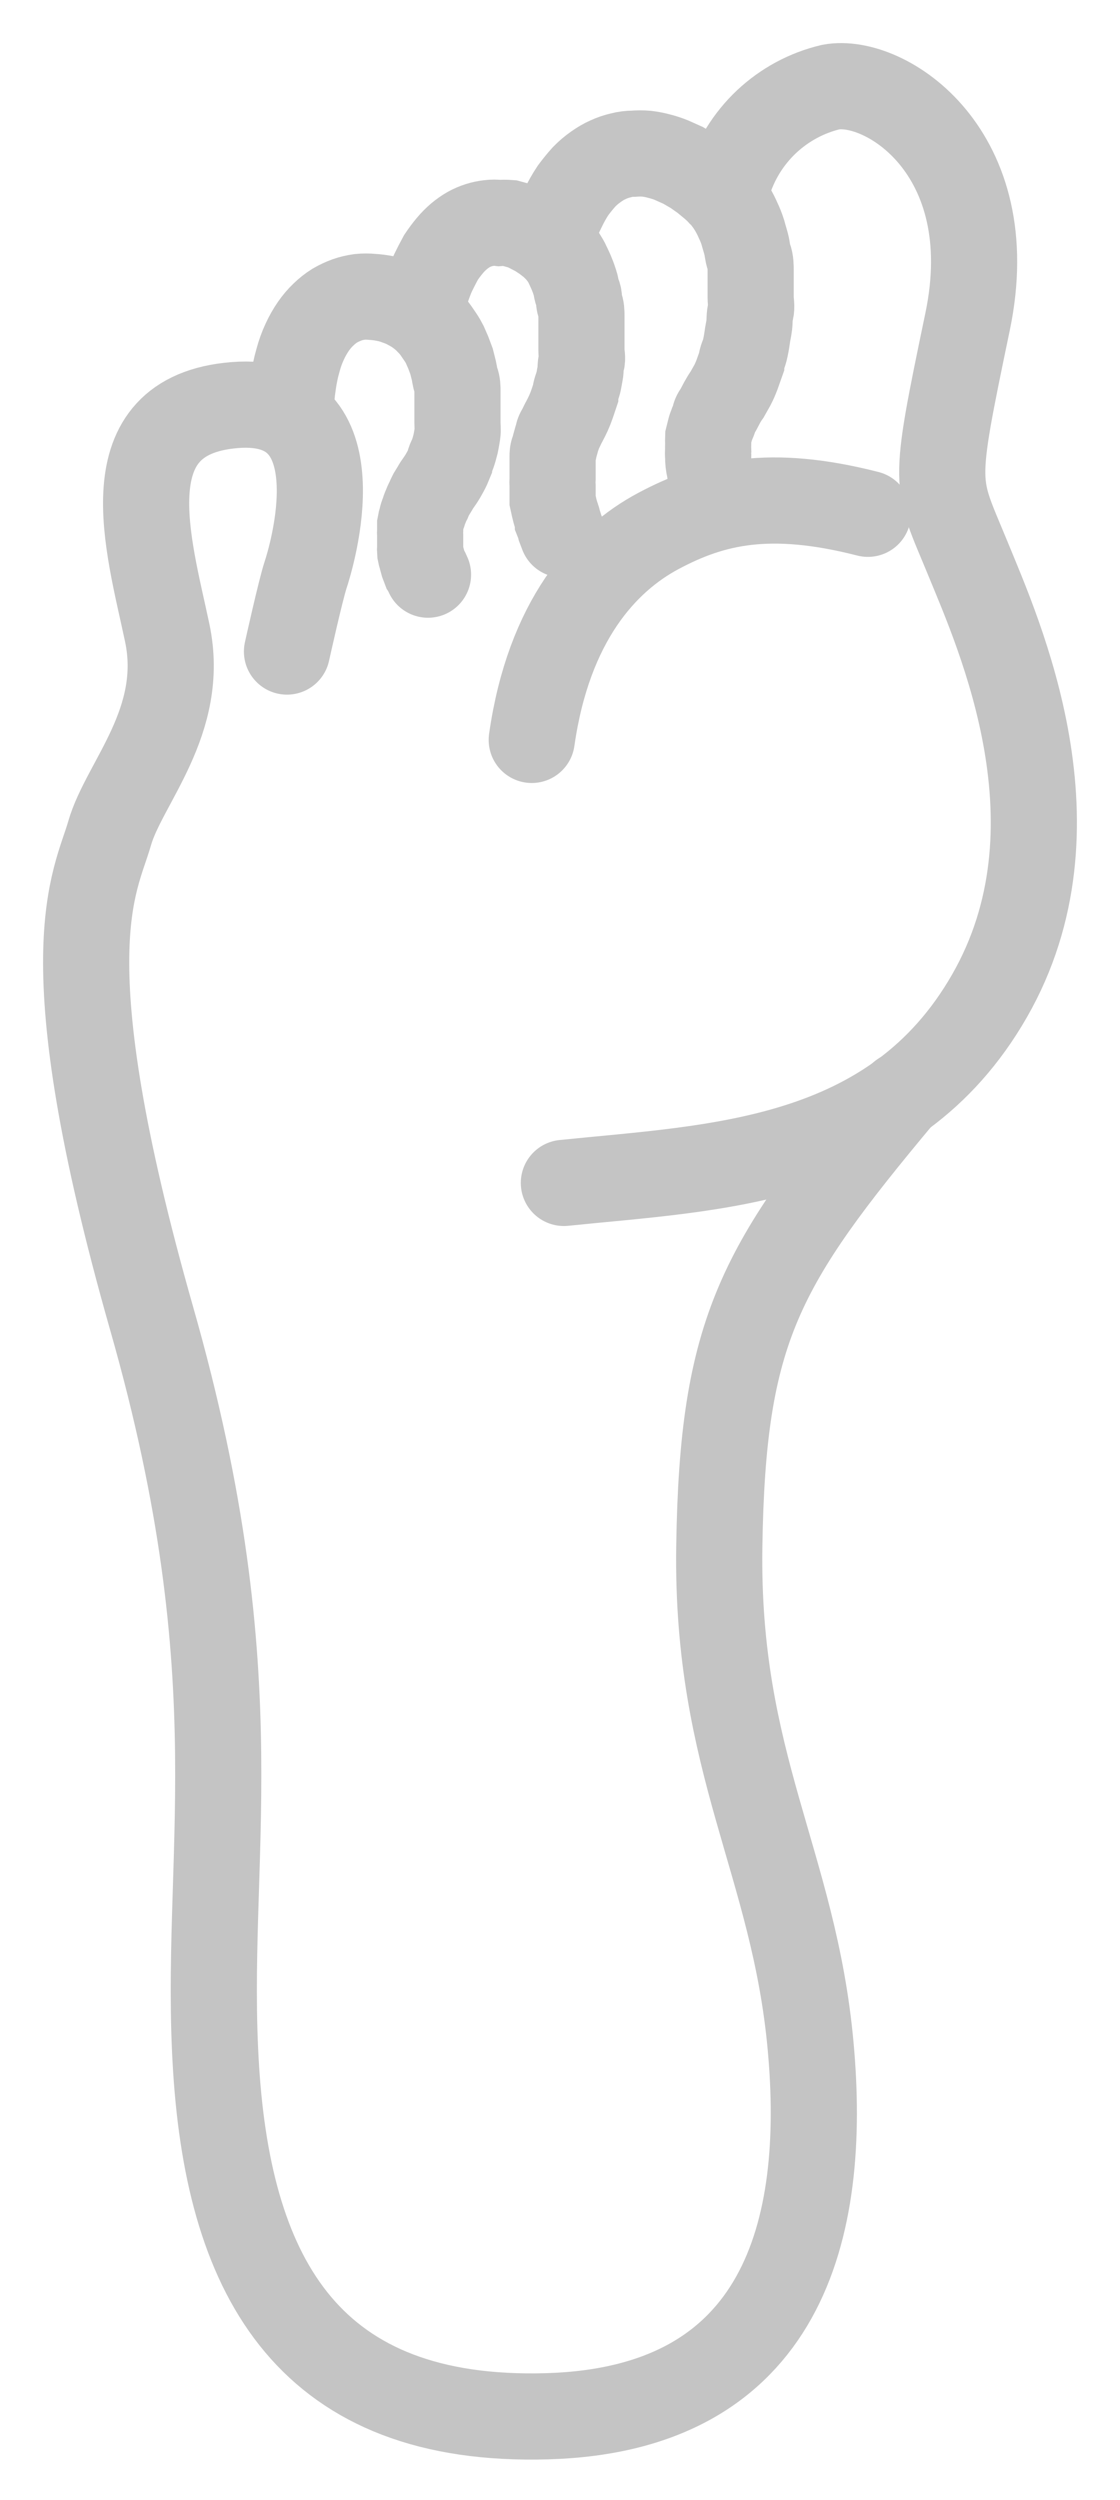 <svg width="13" height="29" viewBox="0 0 13 29" fill="none" xmlns="http://www.w3.org/2000/svg">
<path d="M8.368 5.837C8.368 5.809 8.342 5.78 8.333 5.752C8.321 5.725 8.311 5.698 8.302 5.67C8.29 5.644 8.281 5.618 8.273 5.591C8.265 5.566 8.257 5.541 8.251 5.515C8.245 5.49 8.239 5.465 8.236 5.44C8.224 5.392 8.219 5.344 8.22 5.295C8.217 5.271 8.217 5.246 8.22 5.222C8.219 5.197 8.219 5.172 8.22 5.147C8.219 5.122 8.219 5.098 8.22 5.074L8.239 4.998C8.245 4.971 8.254 4.945 8.264 4.92C8.276 4.893 8.287 4.866 8.295 4.838C8.295 4.812 8.32 4.784 8.336 4.756L8.383 4.667C8.4 4.636 8.419 4.605 8.44 4.576L8.502 4.466C8.523 4.426 8.54 4.385 8.556 4.343L8.603 4.21C8.603 4.163 8.631 4.119 8.644 4.068C8.656 4.018 8.665 3.971 8.672 3.92C8.678 3.87 8.691 3.819 8.697 3.769C8.703 3.718 8.697 3.665 8.713 3.611C8.728 3.558 8.713 3.504 8.713 3.454C8.713 3.403 8.713 3.346 8.713 3.296C8.713 3.245 8.713 3.189 8.713 3.138C8.713 3.088 8.713 3.034 8.694 2.984C8.675 2.933 8.675 2.883 8.662 2.836C8.65 2.788 8.634 2.741 8.622 2.694C8.607 2.647 8.589 2.602 8.568 2.558C8.55 2.516 8.529 2.475 8.506 2.435C8.484 2.397 8.46 2.36 8.433 2.325C8.412 2.295 8.388 2.268 8.361 2.243C8.334 2.213 8.304 2.185 8.273 2.158L8.17 2.073L8.054 1.991L7.928 1.918L7.794 1.858C7.747 1.839 7.698 1.823 7.649 1.811C7.602 1.798 7.554 1.789 7.505 1.783C7.455 1.779 7.405 1.779 7.354 1.783C7.305 1.783 7.255 1.789 7.207 1.802C7.156 1.814 7.107 1.83 7.06 1.852C7.01 1.874 6.963 1.902 6.918 1.934C6.869 1.968 6.823 2.007 6.78 2.051C6.735 2.101 6.692 2.154 6.652 2.208C6.608 2.274 6.57 2.342 6.536 2.413C6.495 2.494 6.46 2.577 6.429 2.662" stroke="#C4C4C4" stroke-linecap="round"/>
<path d="M6.53 6.2L6.501 6.124C6.495 6.098 6.486 6.073 6.476 6.048C6.476 6.02 6.461 5.995 6.454 5.969C6.446 5.942 6.438 5.915 6.432 5.887L6.414 5.805C6.414 5.777 6.414 5.752 6.414 5.723V5.638C6.412 5.61 6.412 5.582 6.414 5.553V5.468C6.414 5.44 6.414 5.411 6.414 5.383V5.298C6.414 5.27 6.414 5.241 6.429 5.216C6.435 5.187 6.443 5.159 6.451 5.131C6.458 5.103 6.466 5.076 6.476 5.049C6.476 5.02 6.498 4.992 6.511 4.967C6.523 4.942 6.536 4.913 6.552 4.885C6.567 4.857 6.583 4.825 6.599 4.79C6.614 4.756 6.627 4.724 6.639 4.689L6.677 4.576C6.677 4.538 6.696 4.497 6.708 4.456C6.721 4.415 6.724 4.374 6.734 4.33C6.743 4.286 6.734 4.245 6.749 4.201C6.765 4.157 6.749 4.112 6.749 4.068C6.749 4.024 6.749 3.977 6.749 3.933V3.8V3.665C6.749 3.621 6.749 3.58 6.73 3.536C6.712 3.491 6.73 3.45 6.708 3.409C6.687 3.368 6.69 3.327 6.677 3.29C6.665 3.252 6.652 3.214 6.636 3.176C6.621 3.138 6.605 3.107 6.589 3.072C6.574 3.037 6.555 3.009 6.536 2.978L6.48 2.908L6.411 2.839L6.326 2.773L6.235 2.713L6.131 2.659C6.097 2.642 6.061 2.628 6.025 2.618L5.912 2.587C5.873 2.584 5.834 2.584 5.796 2.587C5.756 2.582 5.716 2.582 5.677 2.587C5.594 2.596 5.514 2.622 5.441 2.662C5.401 2.685 5.364 2.711 5.328 2.741C5.29 2.774 5.254 2.809 5.222 2.848C5.185 2.892 5.15 2.939 5.118 2.987C5.087 3.044 5.056 3.104 5.027 3.164C4.999 3.223 4.971 3.302 4.946 3.375" stroke="#C4C4C4" stroke-linecap="round"/>
<path d="M4.968 6.666C4.959 6.644 4.949 6.623 4.936 6.603L4.911 6.537L4.893 6.471C4.886 6.45 4.881 6.429 4.877 6.408C4.875 6.385 4.875 6.363 4.877 6.341C4.877 6.319 4.877 6.297 4.877 6.278V6.215C4.875 6.193 4.875 6.171 4.877 6.149V6.083C4.881 6.06 4.886 6.038 4.893 6.017C4.898 5.993 4.905 5.97 4.915 5.947C4.922 5.924 4.93 5.9 4.94 5.878C4.949 5.854 4.959 5.831 4.971 5.809C4.981 5.784 4.993 5.76 5.005 5.736L5.049 5.664C5.063 5.638 5.079 5.614 5.096 5.591C5.119 5.559 5.14 5.525 5.159 5.49C5.179 5.455 5.197 5.42 5.212 5.383C5.212 5.345 5.241 5.307 5.253 5.269C5.266 5.232 5.278 5.191 5.288 5.15C5.297 5.109 5.303 5.068 5.31 5.027C5.316 4.986 5.31 4.945 5.31 4.904C5.31 4.863 5.31 4.822 5.31 4.781C5.31 4.74 5.31 4.696 5.31 4.655C5.31 4.614 5.31 4.573 5.31 4.535C5.31 4.497 5.31 4.456 5.294 4.415C5.278 4.374 5.278 4.339 5.269 4.302L5.241 4.191L5.203 4.09L5.162 3.996C5.147 3.967 5.131 3.939 5.112 3.911L5.062 3.838C5.036 3.801 5.007 3.766 4.974 3.734C4.942 3.699 4.906 3.668 4.867 3.639C4.83 3.611 4.79 3.586 4.748 3.564C4.705 3.54 4.66 3.52 4.613 3.504C4.567 3.486 4.518 3.472 4.469 3.463C4.42 3.453 4.371 3.447 4.322 3.444C4.273 3.439 4.223 3.439 4.174 3.444C4.124 3.451 4.075 3.462 4.027 3.479C3.978 3.497 3.931 3.519 3.886 3.545C3.838 3.575 3.794 3.61 3.754 3.649C3.711 3.69 3.672 3.736 3.638 3.785C3.6 3.84 3.566 3.9 3.538 3.961C3.505 4.031 3.479 4.104 3.459 4.179C3.434 4.265 3.416 4.354 3.403 4.443C3.387 4.548 3.377 4.653 3.375 4.759" stroke="#C4C4C4" stroke-linecap="round"/>
<path d="M3.331 7.558C3.331 7.558 3.488 6.849 3.547 6.669C3.607 6.49 4.193 4.582 2.725 4.699C1.258 4.816 1.725 6.316 1.941 7.341C2.158 8.366 1.439 9.084 1.273 9.664C1.107 10.245 0.549 11.045 1.762 15.301C2.976 19.557 2.352 21.566 2.509 24.009C2.666 26.452 3.607 28.108 6.351 28.029C9.096 27.95 9.604 25.863 9.409 23.735C9.215 21.607 8.311 20.462 8.349 17.94C8.387 15.418 8.819 14.671 10.466 12.7" stroke="#C4C4C4" stroke-linecap="round"/>
<path d="M10.074 5.96C8.929 5.667 8.27 5.825 7.643 6.159C7.016 6.493 6.369 7.202 6.172 8.583" stroke="#C4C4C4" stroke-linecap="round"/>
<path d="M8.449 2.136C8.533 1.859 8.687 1.61 8.897 1.412C9.107 1.215 9.364 1.076 9.644 1.01C10.271 0.894 11.642 1.761 11.231 3.731C10.82 5.702 10.858 5.563 11.231 6.471C11.604 7.379 12.605 9.601 11.485 11.553C10.366 13.504 8.292 13.542 6.545 13.722" stroke="#C4C4C4" stroke-linecap="round"/>
</svg>
